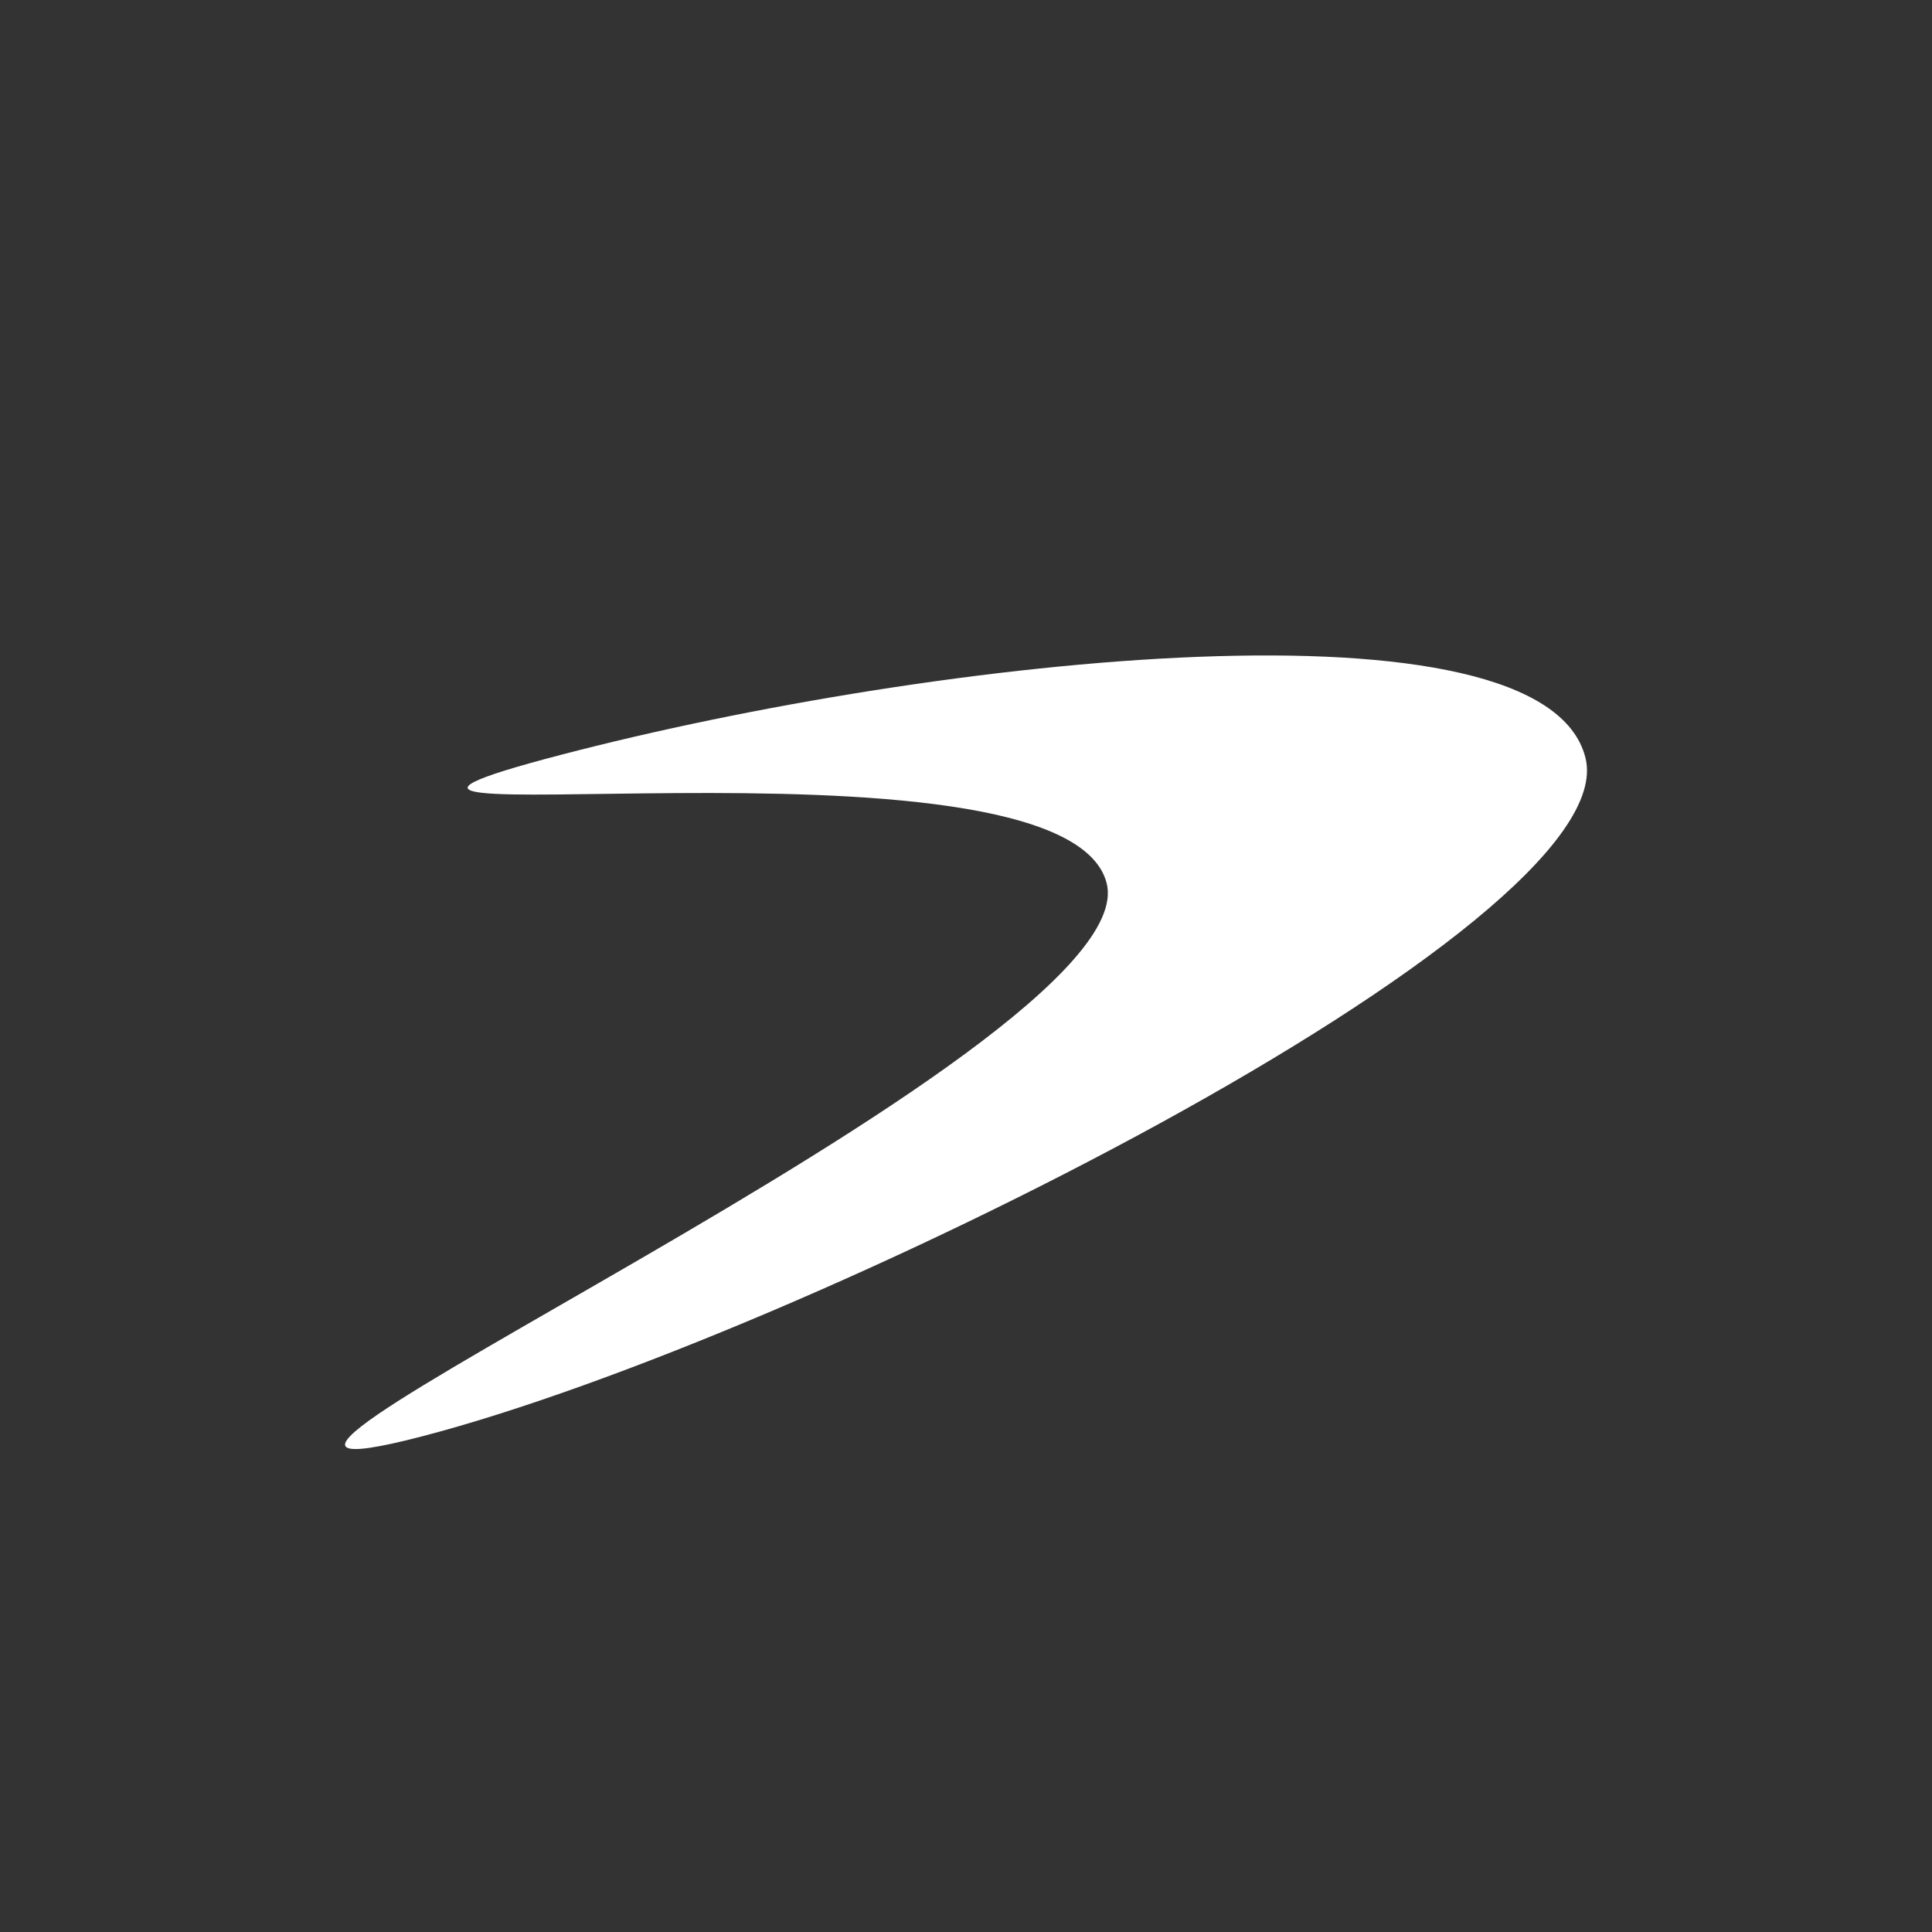 <svg width="24" height="24" viewBox="0 0 24 24" fill="none" xmlns="http://www.w3.org/2000/svg">
<rect x="0" y="0" width="24" height="24" fill="#333333" stroke="none"/>
<path d="M19.695 9.413C20.218 11.489 9.924 16.619 5.258 17.839C0.591 19.058 14.281 13.046 13.747 10.97C13.213 8.894 2.301 10.596 6.967 9.377C11.633 8.158 19.172 7.337 19.695 9.413Z" fill="white"/>
</svg>
